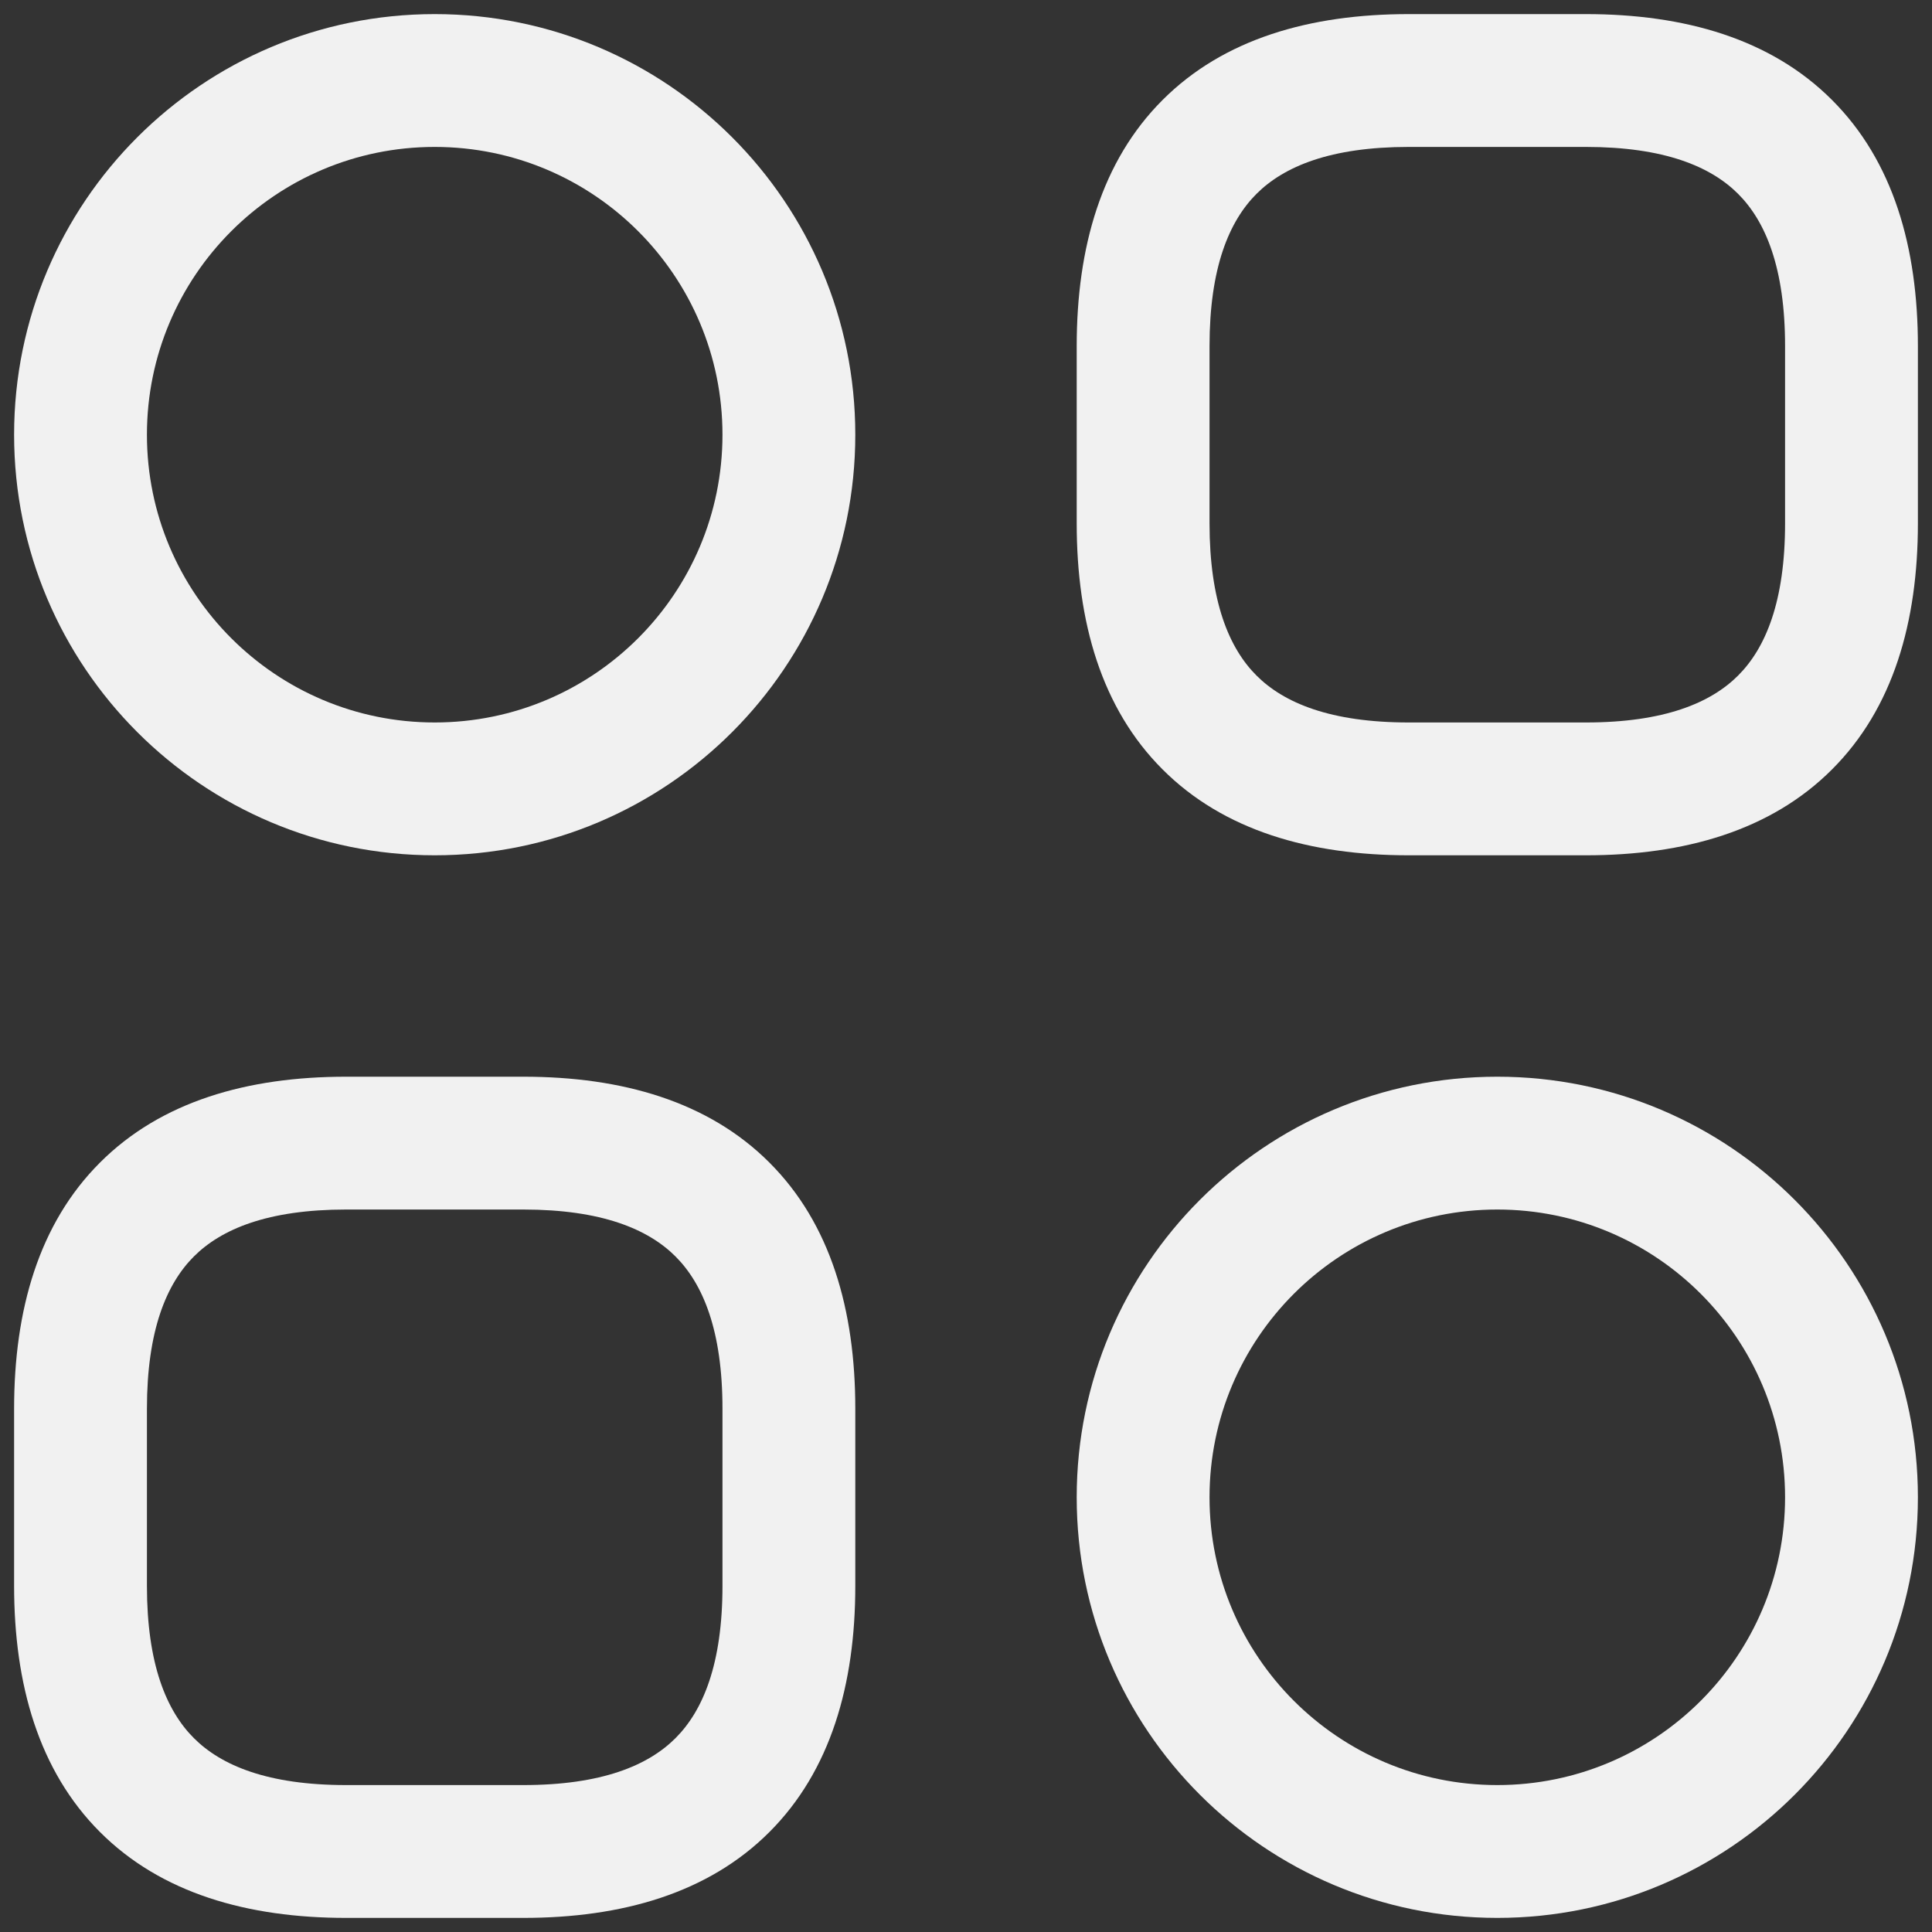 <svg width="20" height="20" viewBox="0 0 20 20" fill="none" xmlns="http://www.w3.org/2000/svg">
<rect x="0" y="0" width="20" height="20" fill="#333333" stroke="none"/>
<path fill-rule="evenodd" clip-rule="evenodd" d="M12.035 1.035C12.667 0.402 13.561 0.146 14.583 0.146H16.417C17.439 0.146 18.333 0.402 18.965 1.035C19.598 1.667 19.854 2.561 19.854 3.583V5.417C19.854 6.439 19.598 7.333 18.965 7.965C18.333 8.598 17.439 8.854 16.417 8.854H14.583C13.561 8.854 12.667 8.598 12.035 7.965C11.402 7.333 11.146 6.439 11.146 5.417V3.583C11.146 2.561 11.402 1.667 12.035 1.035ZM13.007 2.007C12.723 2.291 12.521 2.773 12.521 3.583V5.417C12.521 6.227 12.723 6.709 13.007 6.993C13.291 7.277 13.773 7.479 14.583 7.479H16.417C17.227 7.479 17.709 7.277 17.993 6.993C18.277 6.709 18.479 6.227 18.479 5.417V3.583C18.479 2.773 18.277 2.291 17.993 2.007C17.709 1.723 17.227 1.521 16.417 1.521H14.583C13.773 1.521 13.291 1.723 13.007 2.007Z" fill="#F1F1F1"/>
<path fill-rule="evenodd" clip-rule="evenodd" d="M1.035 12.035C1.667 11.402 2.561 11.146 3.583 11.146H5.417C6.439 11.146 7.333 11.402 7.965 12.035C8.598 12.667 8.854 13.561 8.854 14.583V16.417C8.854 17.439 8.598 18.332 7.965 18.965C7.333 19.598 6.439 19.854 5.417 19.854H3.583C2.561 19.854 1.667 19.598 1.035 18.965C0.402 18.332 0.146 17.439 0.146 16.417V14.583C0.146 13.561 0.402 12.667 1.035 12.035ZM2.007 13.007C1.723 13.291 1.521 13.773 1.521 14.583V16.417C1.521 17.227 1.723 17.709 2.007 17.993C2.291 18.277 2.773 18.479 3.583 18.479H5.417C6.227 18.479 6.709 18.277 6.993 17.993C7.277 17.709 7.479 17.227 7.479 16.417V14.583C7.479 13.773 7.277 13.291 6.993 13.007C6.709 12.723 6.227 12.521 5.417 12.521H3.583C2.773 12.521 2.291 12.723 2.007 13.007Z" fill="#F1F1F1"/>
<path fill-rule="evenodd" clip-rule="evenodd" d="M4.5 1.521C2.855 1.521 1.521 2.855 1.521 4.5C1.521 6.145 2.855 7.479 4.5 7.479C6.145 7.479 7.479 6.145 7.479 4.5C7.479 2.855 6.145 1.521 4.5 1.521ZM0.146 4.5C0.146 2.095 2.095 0.146 4.5 0.146C6.905 0.146 8.854 2.095 8.854 4.5C8.854 6.905 6.905 8.854 4.5 8.854C2.095 8.854 0.146 6.905 0.146 4.5Z" fill="#F1F1F1"/>
<path fill-rule="evenodd" clip-rule="evenodd" d="M15.5 12.521C13.855 12.521 12.521 13.855 12.521 15.5C12.521 17.145 13.855 18.479 15.5 18.479C17.145 18.479 18.479 17.145 18.479 15.5C18.479 13.855 17.145 12.521 15.5 12.521ZM11.146 15.5C11.146 13.095 13.095 11.146 15.5 11.146C17.905 11.146 19.854 13.095 19.854 15.5C19.854 17.905 17.905 19.854 15.5 19.854C13.095 19.854 11.146 17.905 11.146 15.5Z" fill="#F1F1F1"/>
</svg>
